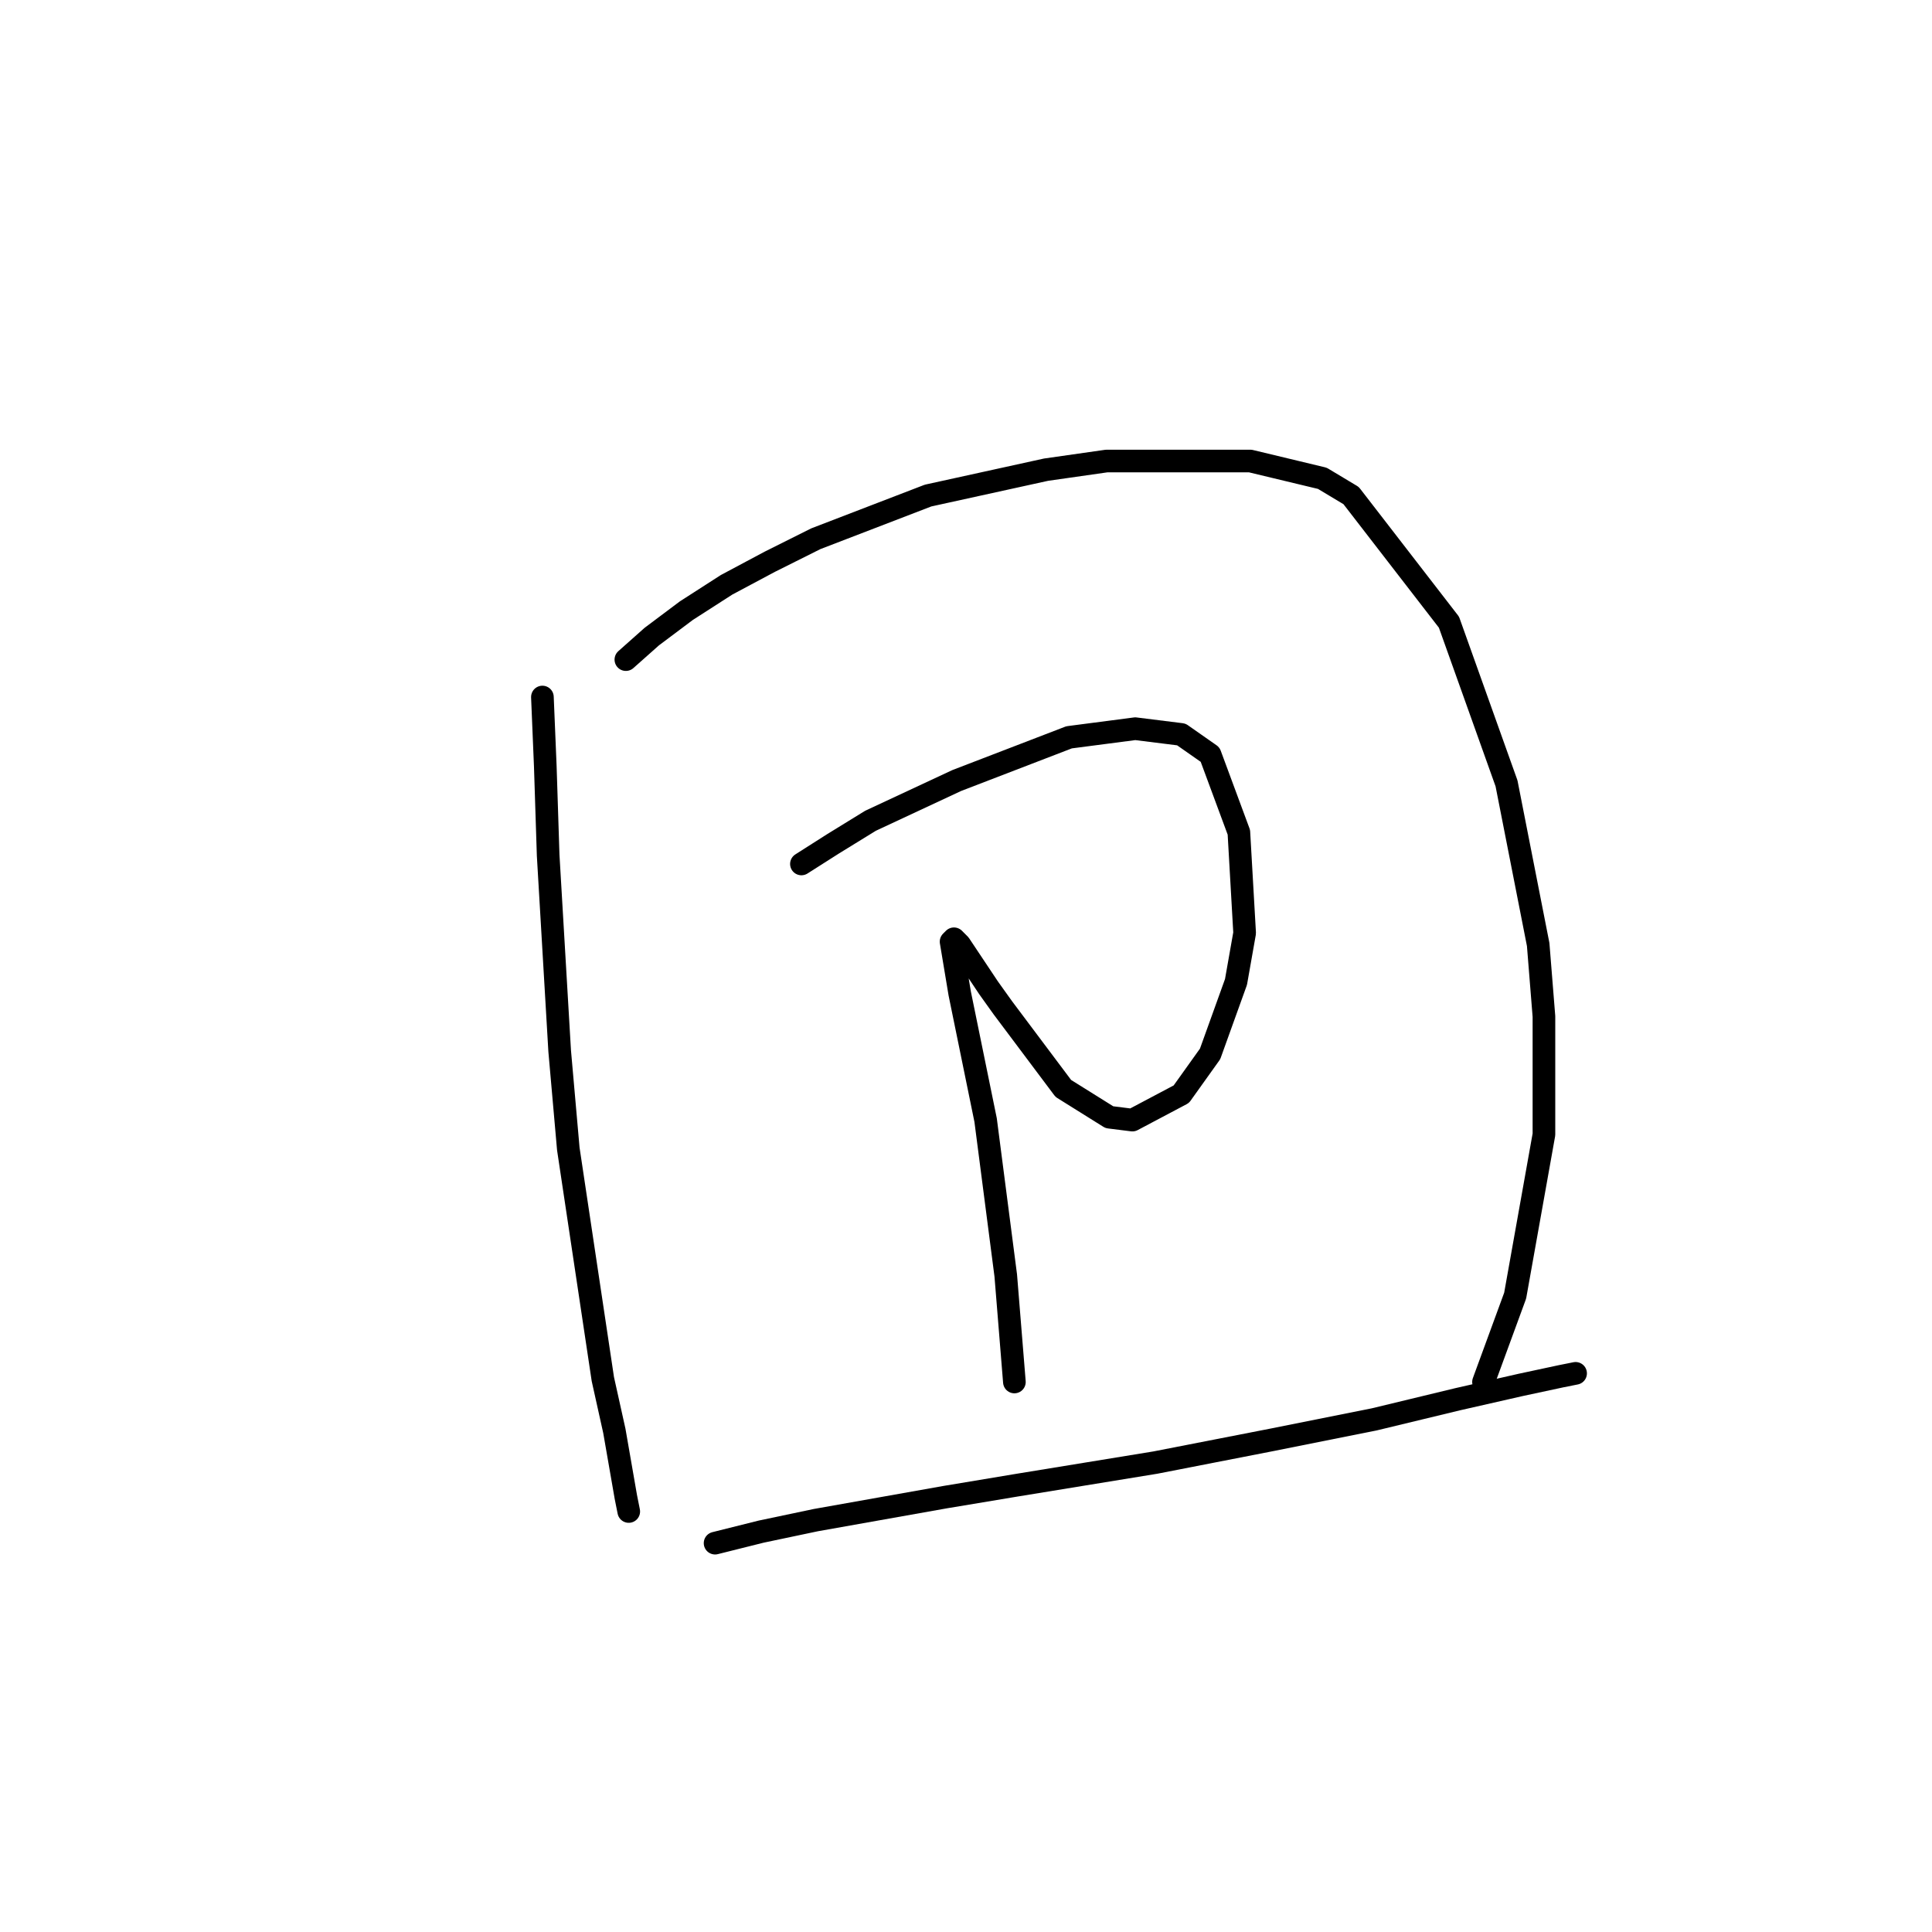 <?xml version="1.0" standalone="no"?>
    <svg width="256" height="256" xmlns="http://www.w3.org/2000/svg" version="1.1">
    <polyline stroke="black" stroke-width="3" stroke-linecap="round" fill="transparent" stroke-linejoin="round" points="71.872 92.36 72.253 101.512 72.634 113.334 74.16 139.265 75.304 152.231 79.88 182.739 81.405 189.603 82.931 198.374 83.312 200.281 83.312 200.281 " />
        <polyline stroke="black" stroke-width="3" stroke-linecap="round" fill="transparent" stroke-linejoin="round" points="82.931 87.402 86.363 84.352 90.939 80.92 96.278 77.487 101.998 74.437 108.099 71.386 122.972 65.666 138.607 62.234 146.615 61.09 165.683 61.09 175.216 63.378 179.03 65.666 191.995 82.445 199.622 103.8 203.817 125.156 204.58 134.689 204.58 150.324 200.766 171.68 196.572 183.12 196.572 183.12 " />
        <polyline stroke="black" stroke-width="3" stroke-linecap="round" fill="transparent" stroke-linejoin="round" points="106.193 114.478 110.387 111.809 115.345 108.758 126.785 103.419 141.658 97.699 150.429 96.555 156.53 97.317 160.344 99.987 164.157 110.283 164.92 123.63 163.776 130.113 160.344 139.647 156.53 144.986 150.047 148.418 146.997 148.036 140.895 144.223 132.887 133.545 130.98 130.876 127.929 126.3 127.167 125.156 126.404 124.393 126.023 124.774 127.167 131.639 130.599 148.418 133.268 169.01 134.412 183.12 134.412 183.12 " />
        <polyline stroke="black" stroke-width="3" stroke-linecap="round" fill="transparent" stroke-linejoin="round" points="94.752 204.476 100.854 202.95 108.099 201.425 125.26 198.374 134.412 196.849 153.098 193.798 168.733 190.747 182.08 188.078 193.139 185.408 201.529 183.501 206.868 182.357 208.775 181.976 208.775 181.976 " />
        </svg>